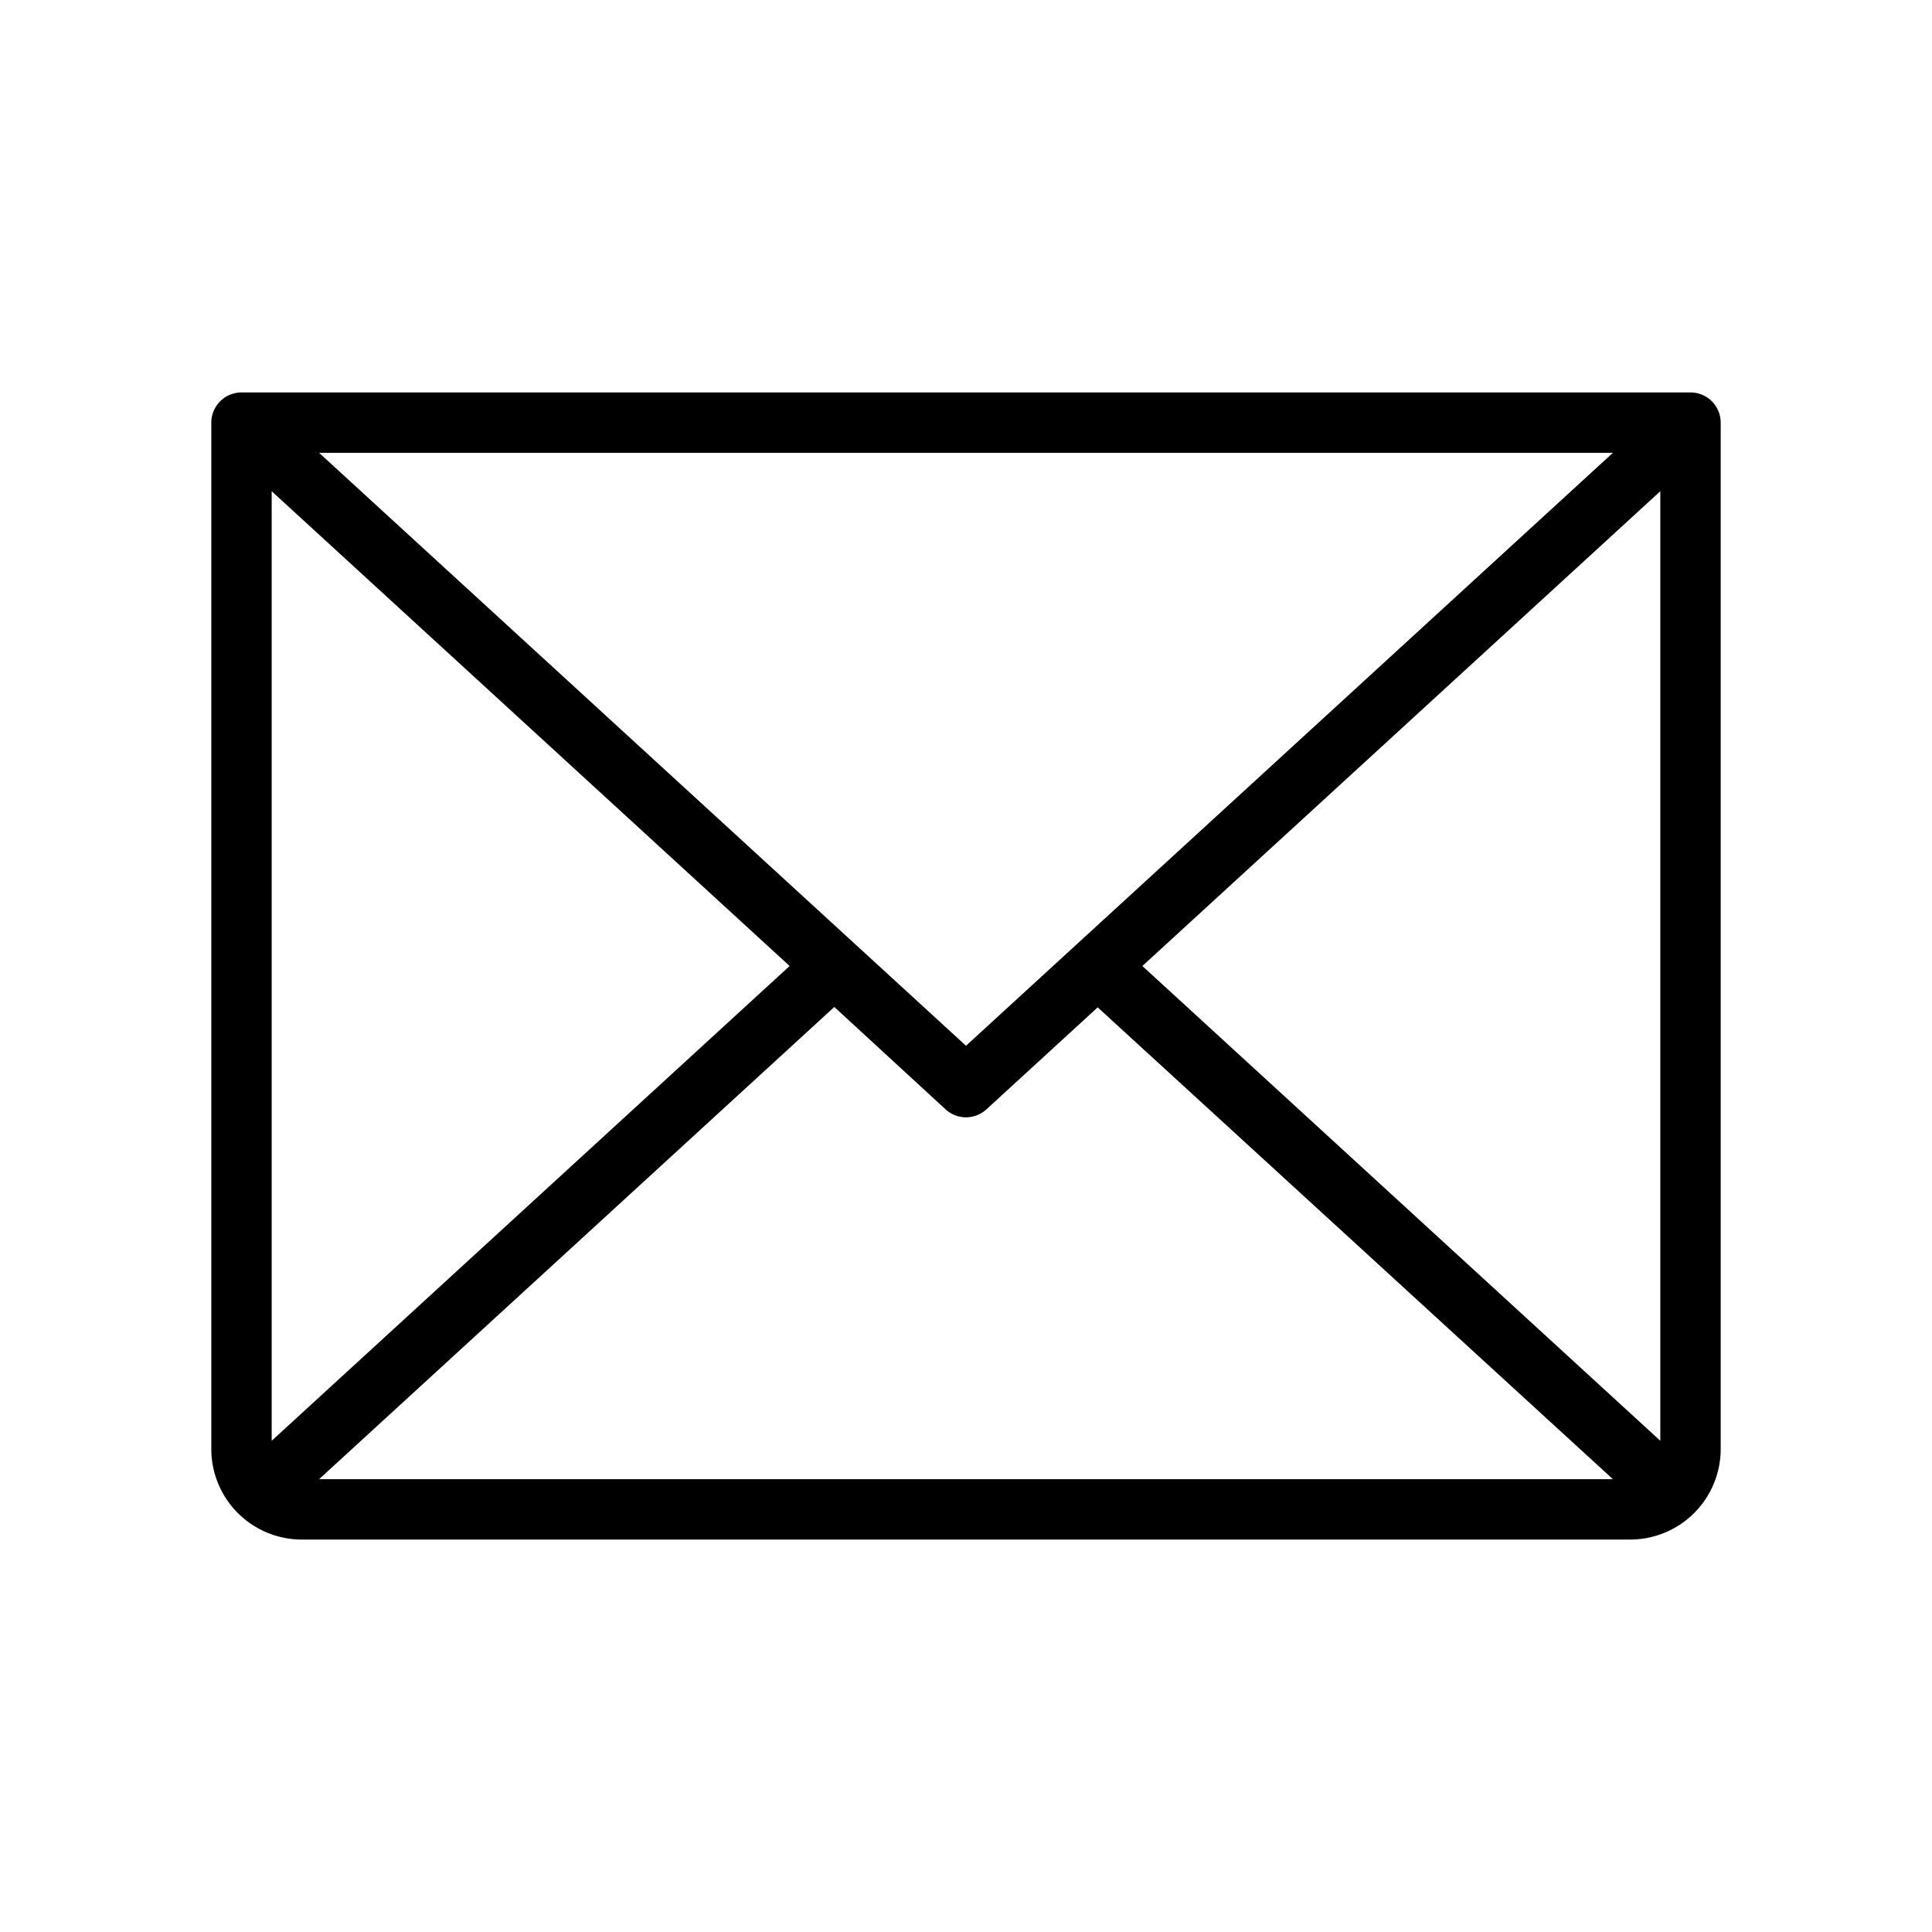 <svg xmlns="http://www.w3.org/2000/svg" viewBox="0 0 256 256" fill="currentColor" width="20" height="20"><path d="M224 52H32a4 4 0 00-4 4v136a12 12 0 0012 12h176a12 12 0 0012-12V56a4 4 0 00-4-4zm-96 86.57L42.28 60h171.44zM104.63 128L36 190.91V65.09zm5.92 5.43L125.3 147a4 4 0 005.4 0l14.75-13.52L213.72 196H42.28zm40.82-5.43L220 65.09v125.82z"/></svg>